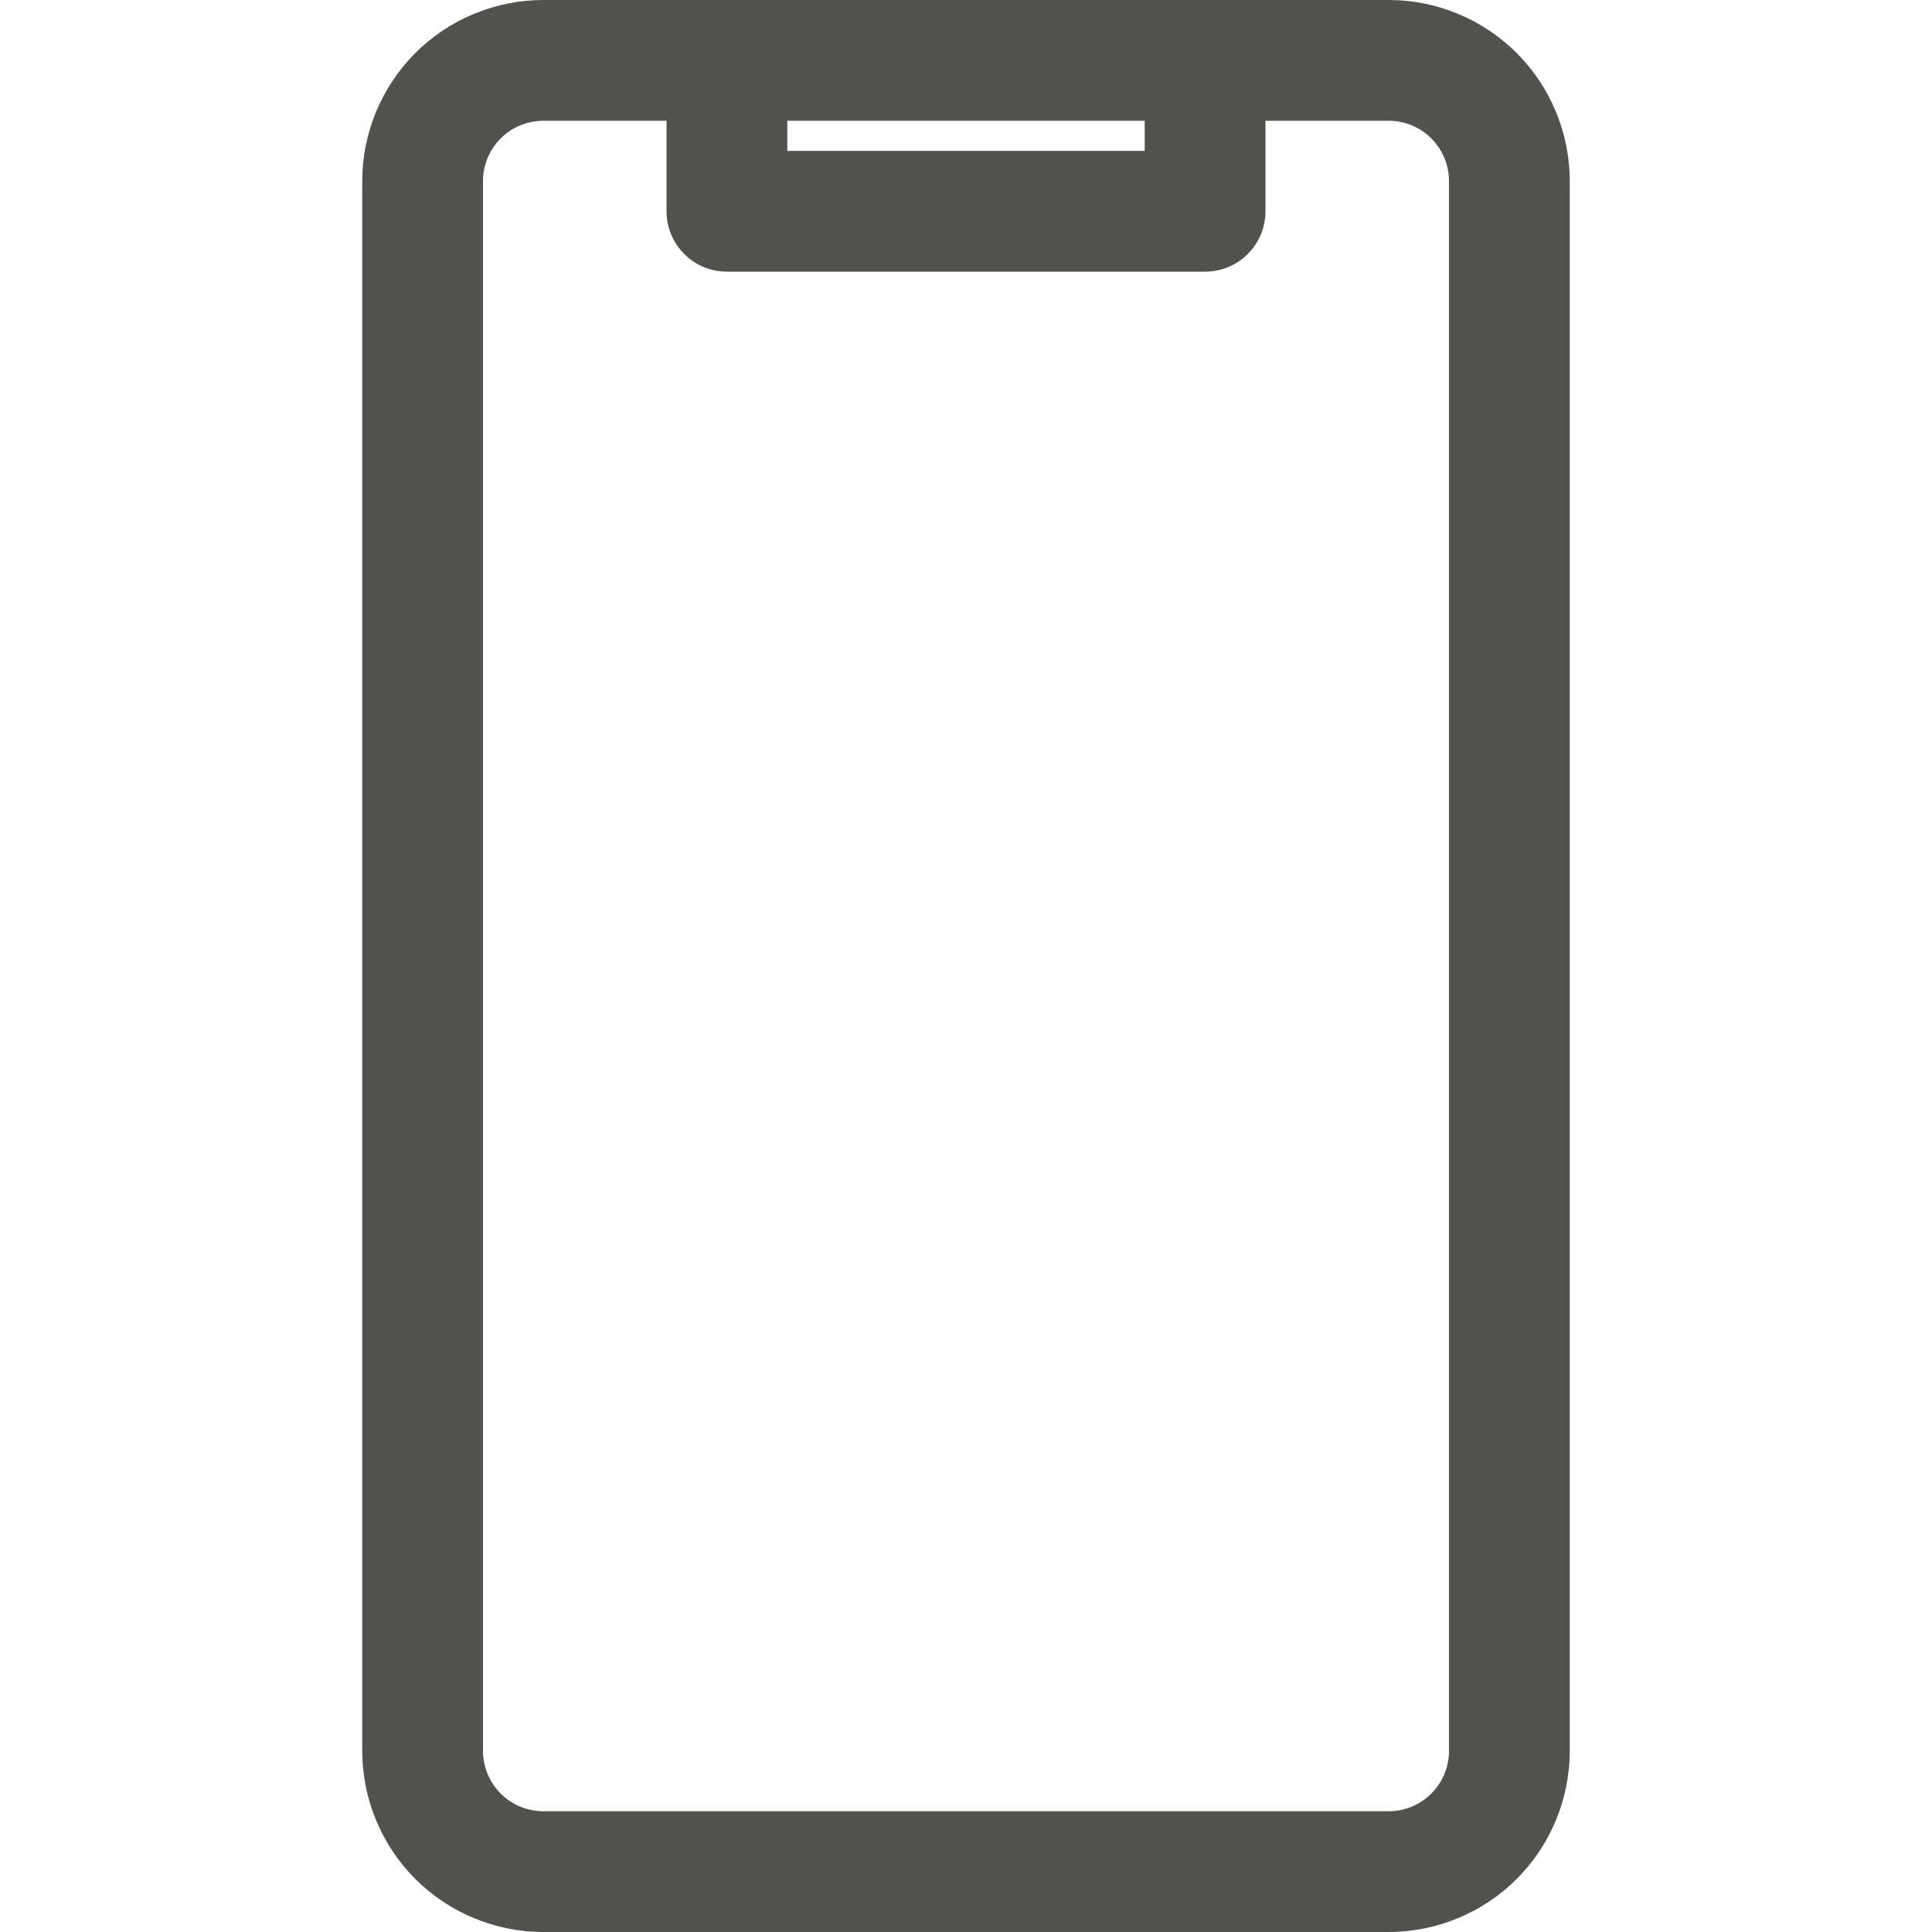 <svg width="20" height="20" viewBox="0 0 20 20" xmlns="http://www.w3.org/2000/svg">
<path d="M5.625 20H14.375C14.872 20 15.349 19.802 15.701 19.451C16.052 19.099 16.25 18.622 16.25 18.125V1.875C16.25 1.378 16.052 0.901 15.701 0.549C15.349 0.198 14.872 0 14.375 0L5.625 0C5.128 0 4.651 0.198 4.299 0.549C3.948 0.901 3.75 1.378 3.75 1.875V18.125C3.75 18.622 3.948 19.099 4.299 19.451C4.651 19.802 5.128 20 5.625 20ZM8.15 1.25H11.85V1.562H8.15V1.25ZM5 1.875C5 1.709 5.066 1.55 5.183 1.433C5.3 1.316 5.459 1.25 5.625 1.25H6.9V2.188C6.9 2.353 6.966 2.512 7.083 2.629C7.2 2.747 7.359 2.812 7.525 2.812H12.475C12.641 2.812 12.8 2.747 12.917 2.629C13.034 2.512 13.1 2.353 13.1 2.188V1.25H14.375C14.541 1.25 14.7 1.316 14.817 1.433C14.934 1.55 15 1.709 15 1.875V18.125C15 18.291 14.934 18.45 14.817 18.567C14.7 18.684 14.541 18.75 14.375 18.75H5.625C5.459 18.75 5.3 18.684 5.183 18.567C5.066 18.45 5 18.291 5 18.125V1.875Z" fill="#51514E"/>
</svg>
